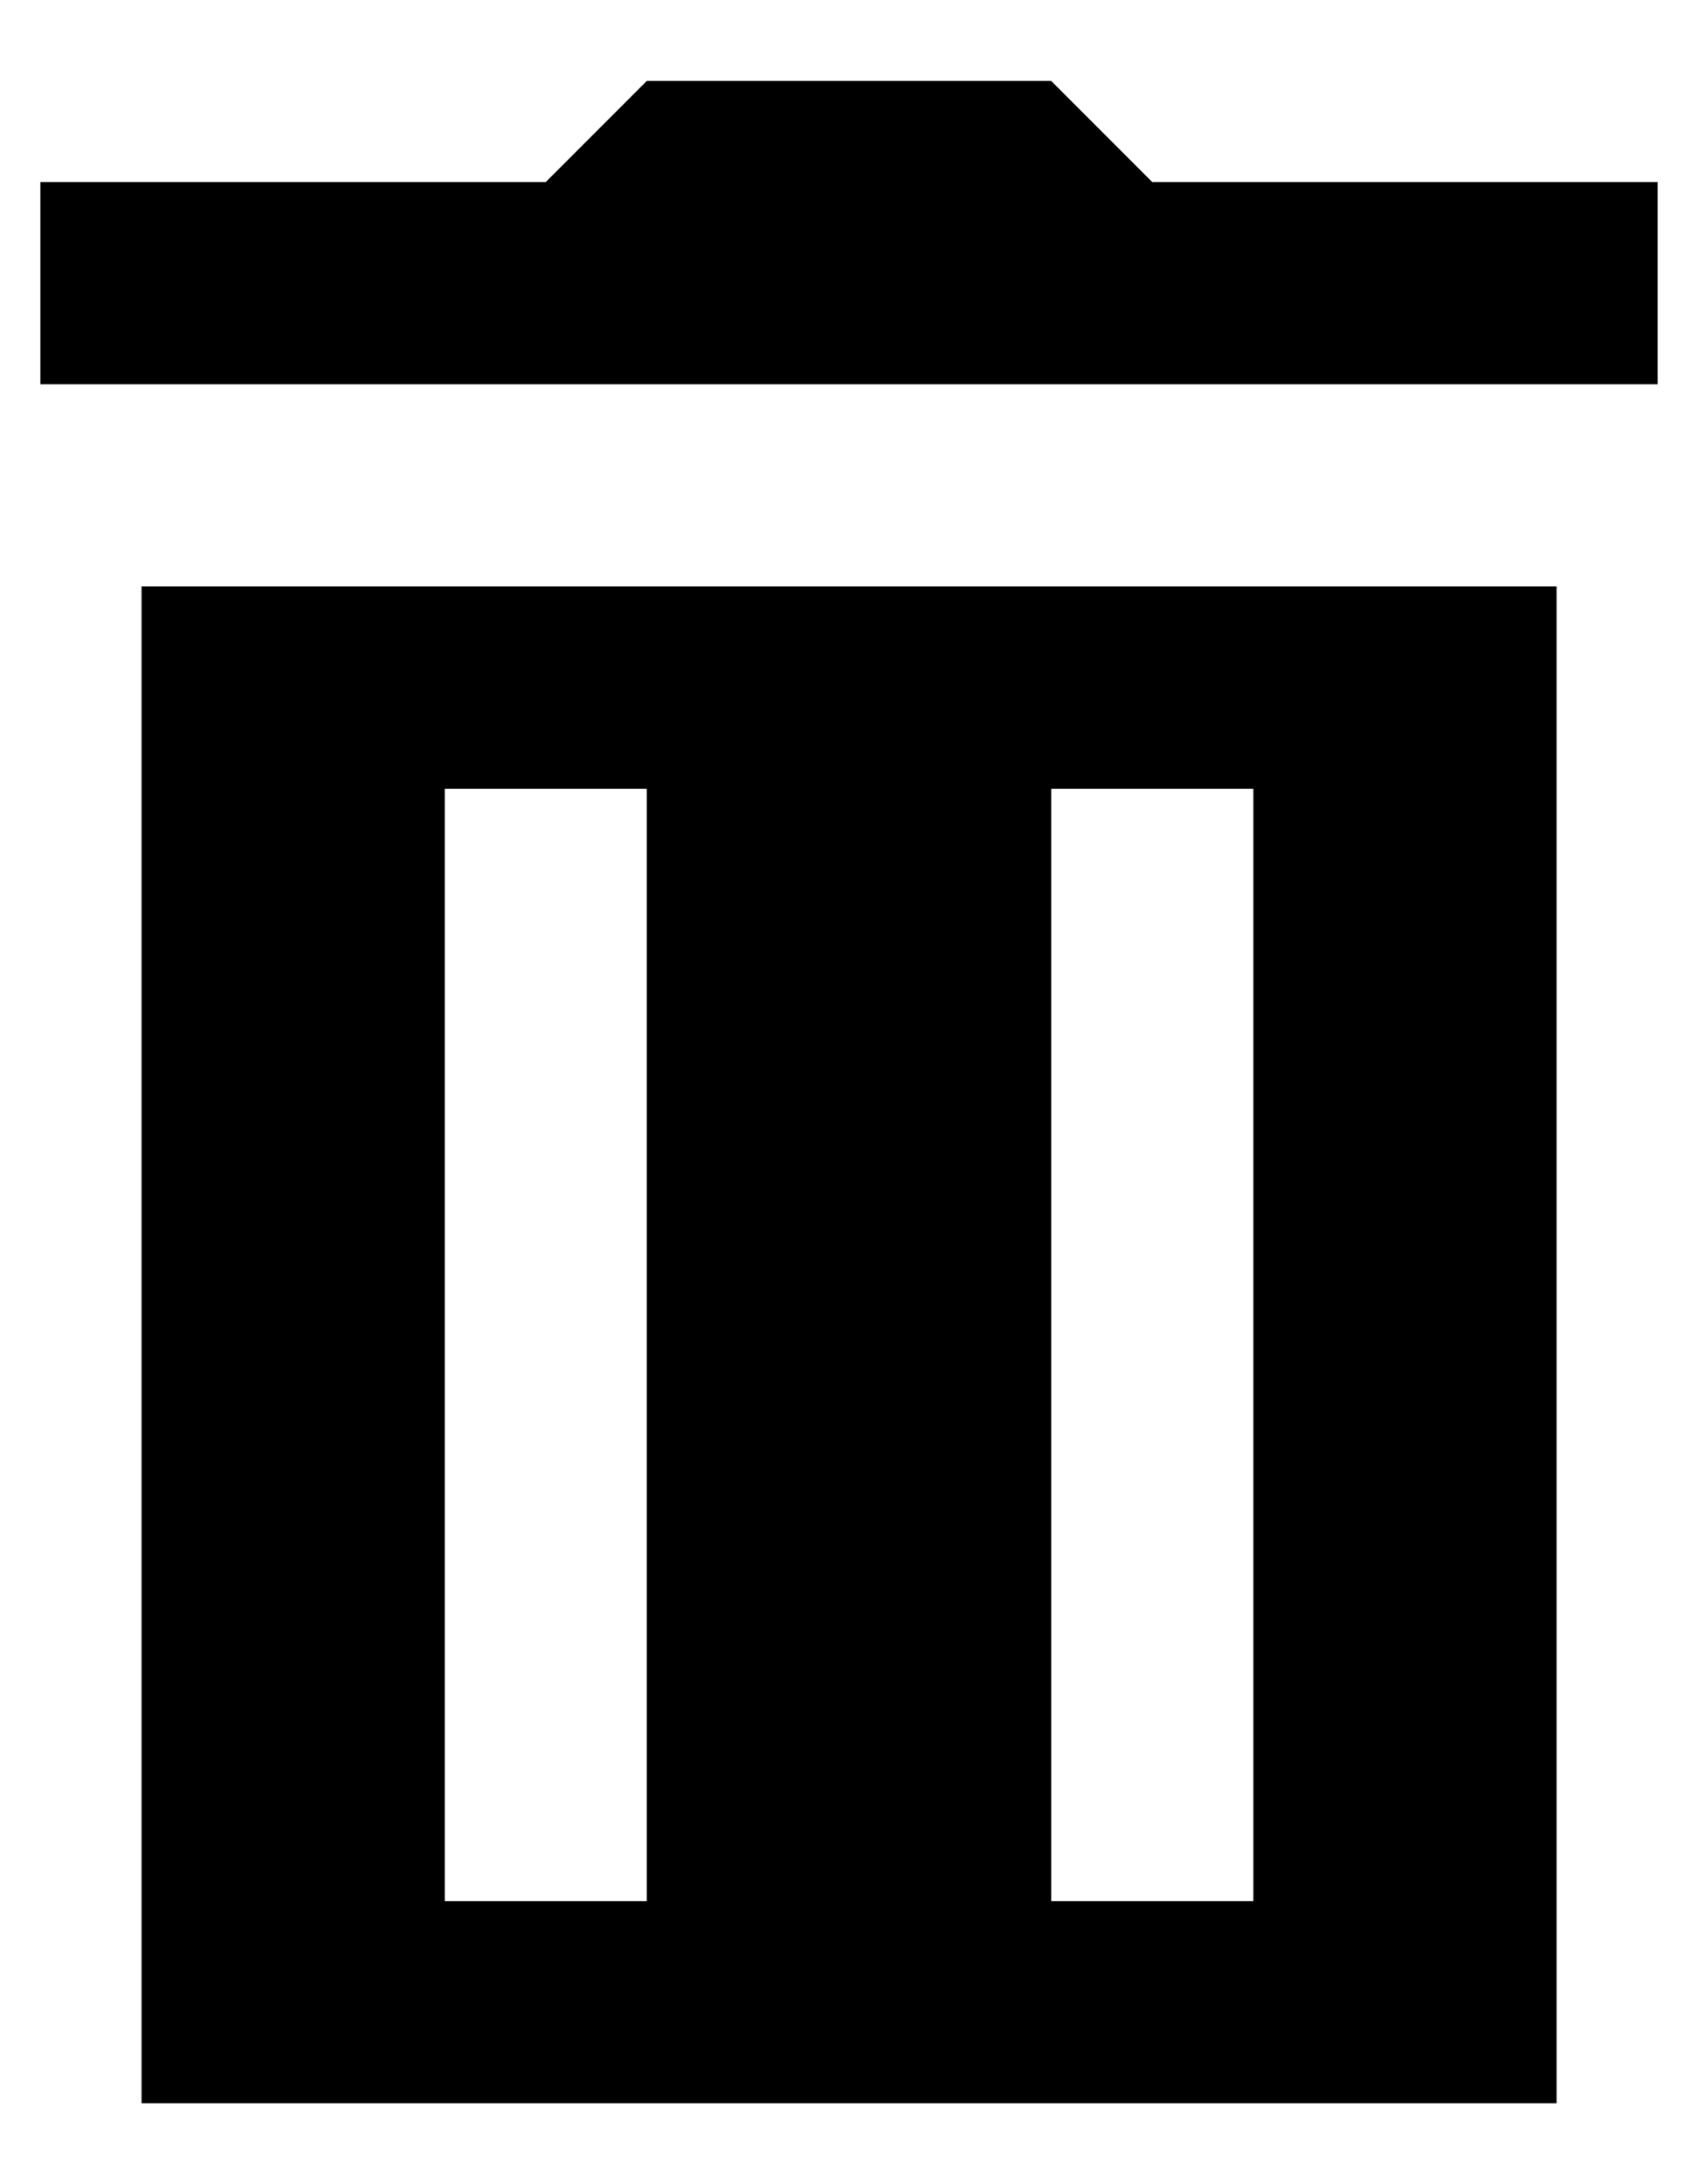 <svg width="14" height="18" viewBox="0 0 14 18" fill="none" xmlns="http://www.w3.org/2000/svg">
<path d="M5.333 0.667L4.5 1.5H0.333V3.167H13.667V1.5H9.5L8.667 0.667H5.333ZM1.167 4.833V17.333H12.834V4.833H1.167ZM3.667 6.5H5.333V15.667H3.667V6.5ZM8.667 6.5H10.334V15.667H8.667V6.5Z" fill="black"/>
</svg>

